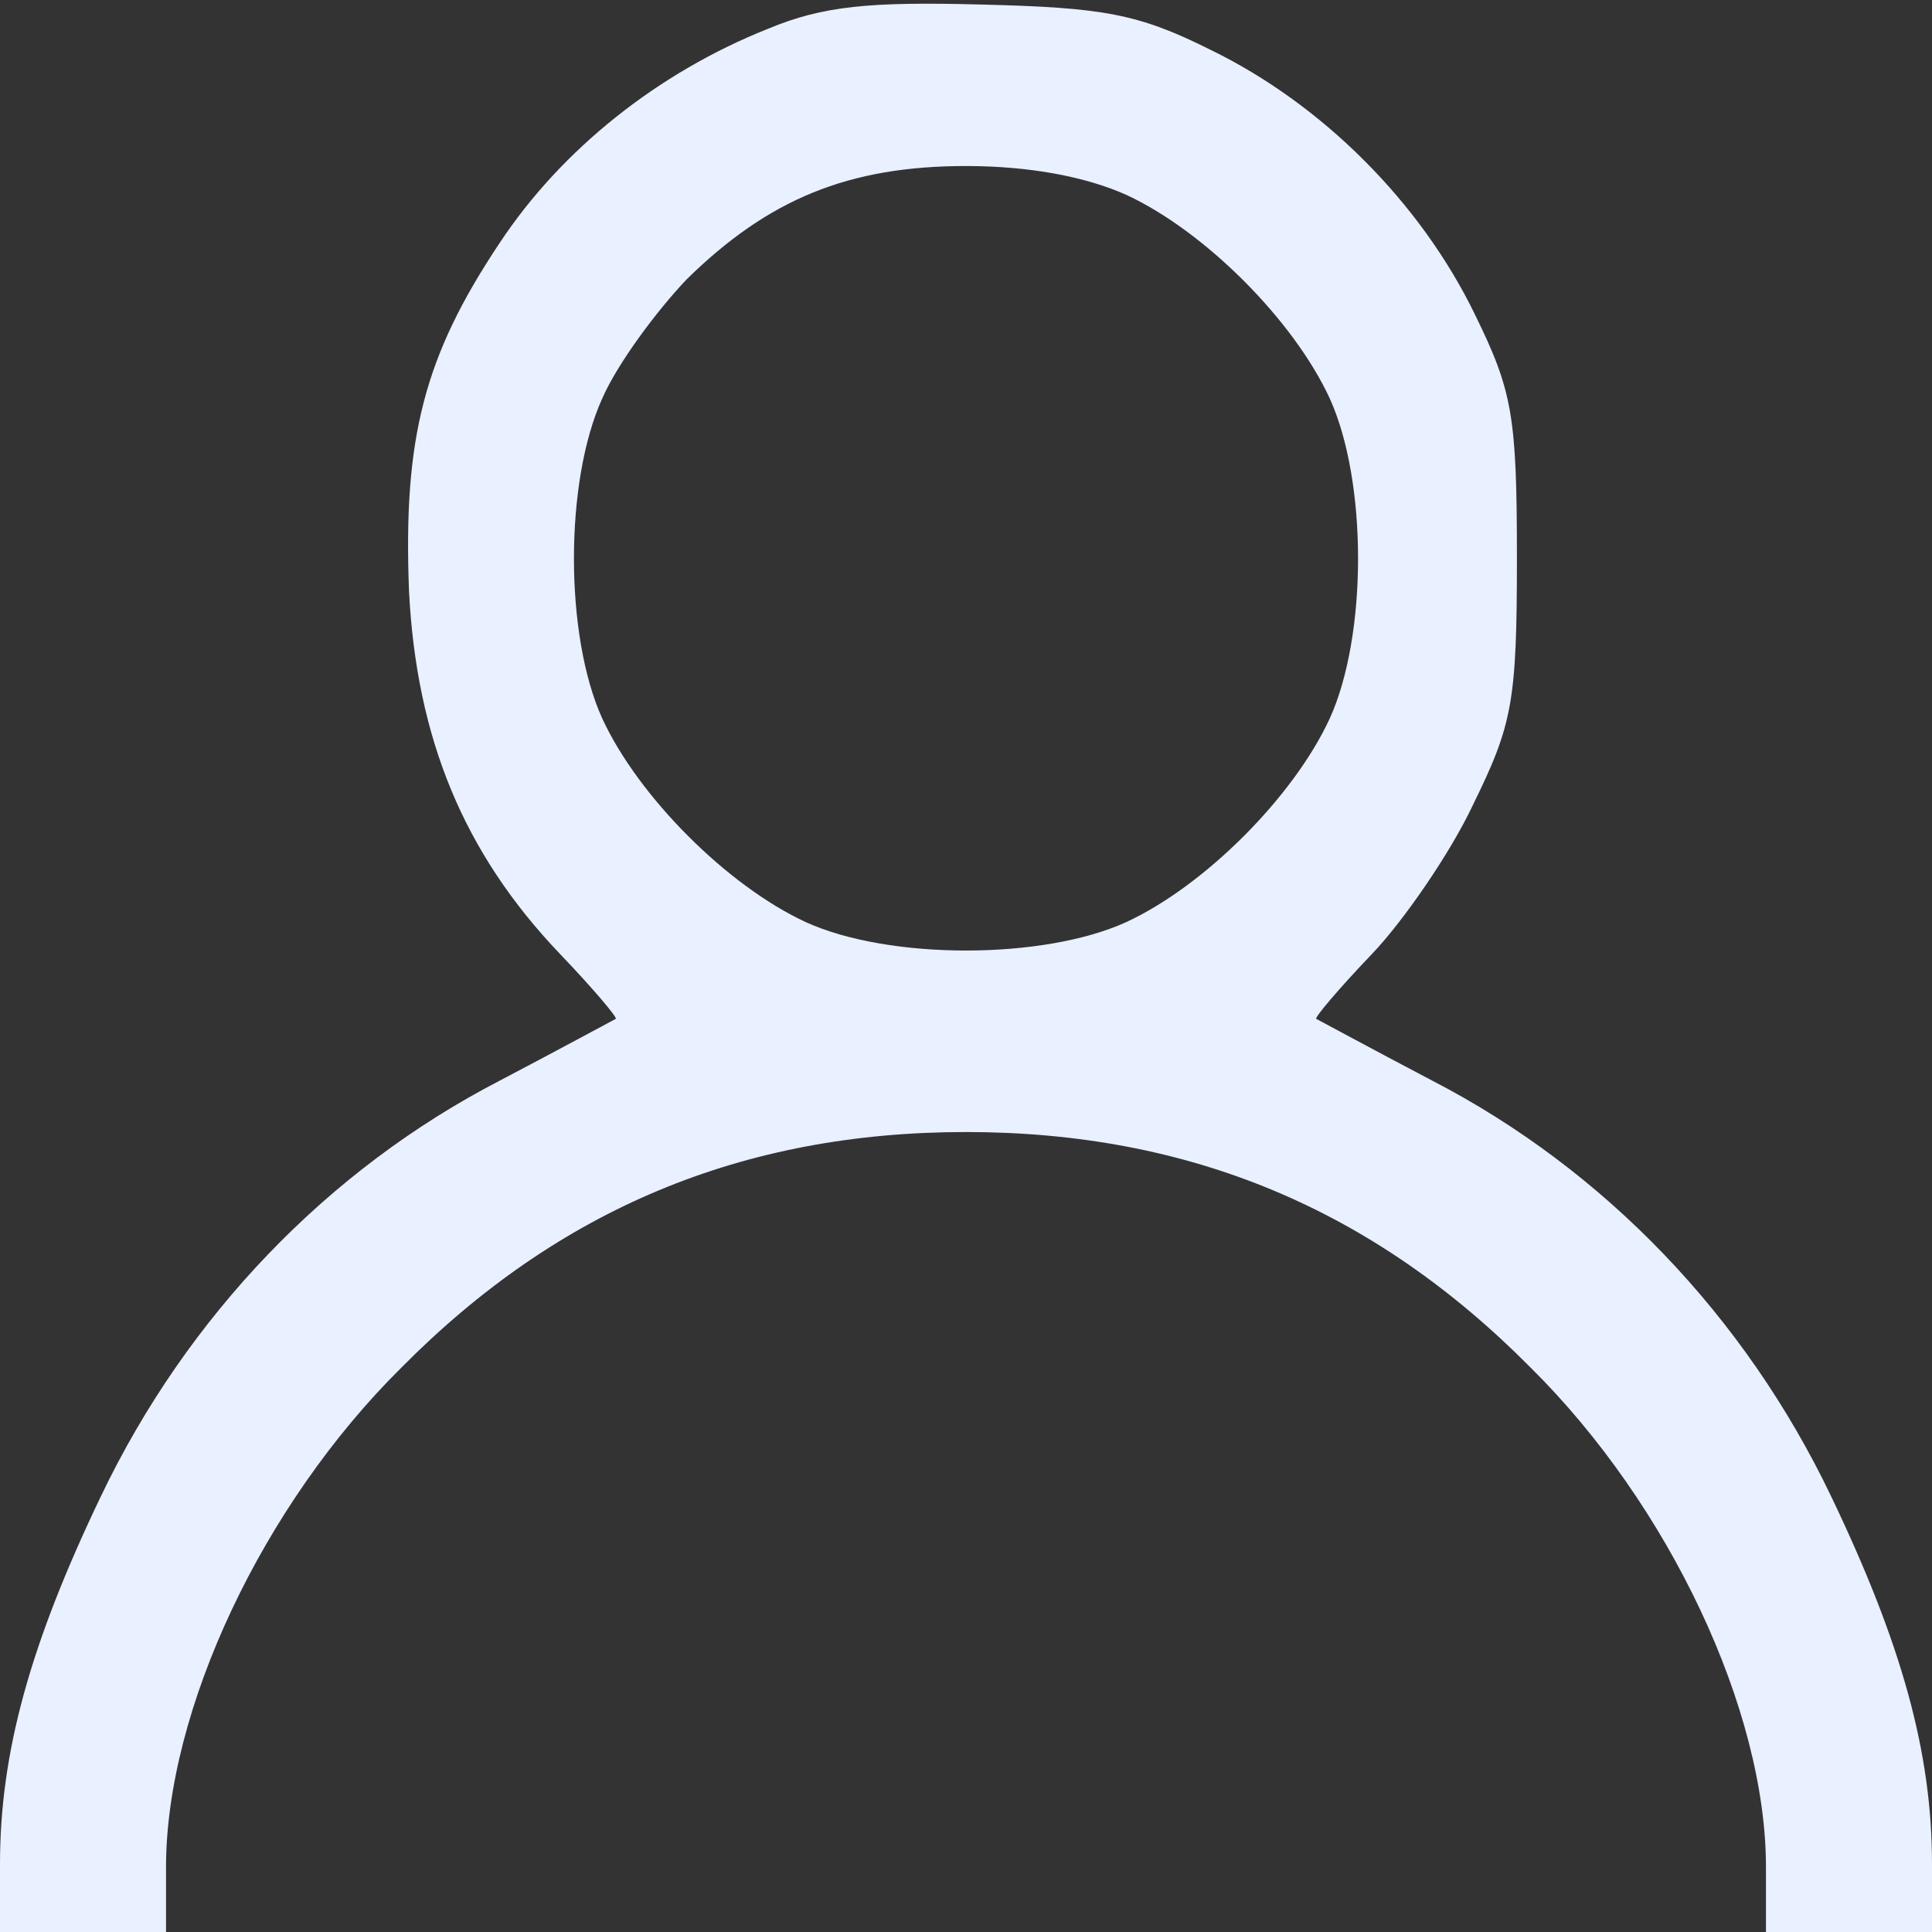 <?xml version="1.0" standalone="no"?>
<!DOCTYPE svg PUBLIC "-//W3C//DTD SVG 20010904//EN"
 "http://www.w3.org/TR/2001/REC-SVG-20010904/DTD/svg10.dtd">
<svg version="1.0" xmlns="http://www.w3.org/2000/svg"
 width="128pt" height="128pt" viewBox="0 0 128 128"
 preserveAspectRatio="xMidYMid meet">
<rect x="0" y="0" width="128" height="128" fill="#333333" stroke="none"/>
<g transform="translate(0,128) scale(0.1,-0.1)"
fill="#E9F0FF" stroke="none">
<path d="M509 1261 c-73 -29 -137 -80 -178 -142 -50 -75 -64 -129 -60 -231 5
-97 36 -173 100 -240 22 -23 38 -42 37 -43 -2 -1 -37 -20 -77 -41 -114 -59
-207 -156 -264 -275 -47 -98 -67 -170 -67 -244 l0 -45 55 0 55 0 0 43 c0 104
64 240 156 331 104 105 226 156 374 156 148 0 270 -51 374 -156 92 -91 156
-227 156 -331 l0 -43 55 0 55 0 0 45 c0 74 -20 146 -67 244 -57 119 -150 216
-264 275 -40 21 -75 40 -77 41 -1 1 15 20 37 43 21 22 52 67 67 99 26 53 29
68 29 163 0 95 -3 111 -28 162 -36 74 -101 139 -175 175 -48 24 -71 28 -152
30 -74 2 -105 -1 -141 -16z m237 -110 c52 -24 111 -83 135 -135 25 -55 25
-157 0 -212 -24 -52 -83 -111 -135 -135 -55 -25 -157 -25 -212 0 -52 24 -111
83 -135 135 -25 55 -25 157 0 212 10 23 36 58 56 79 54 53 107 75 185 75 42 0
79 -7 106 -19z"/>
</g>
</svg>
